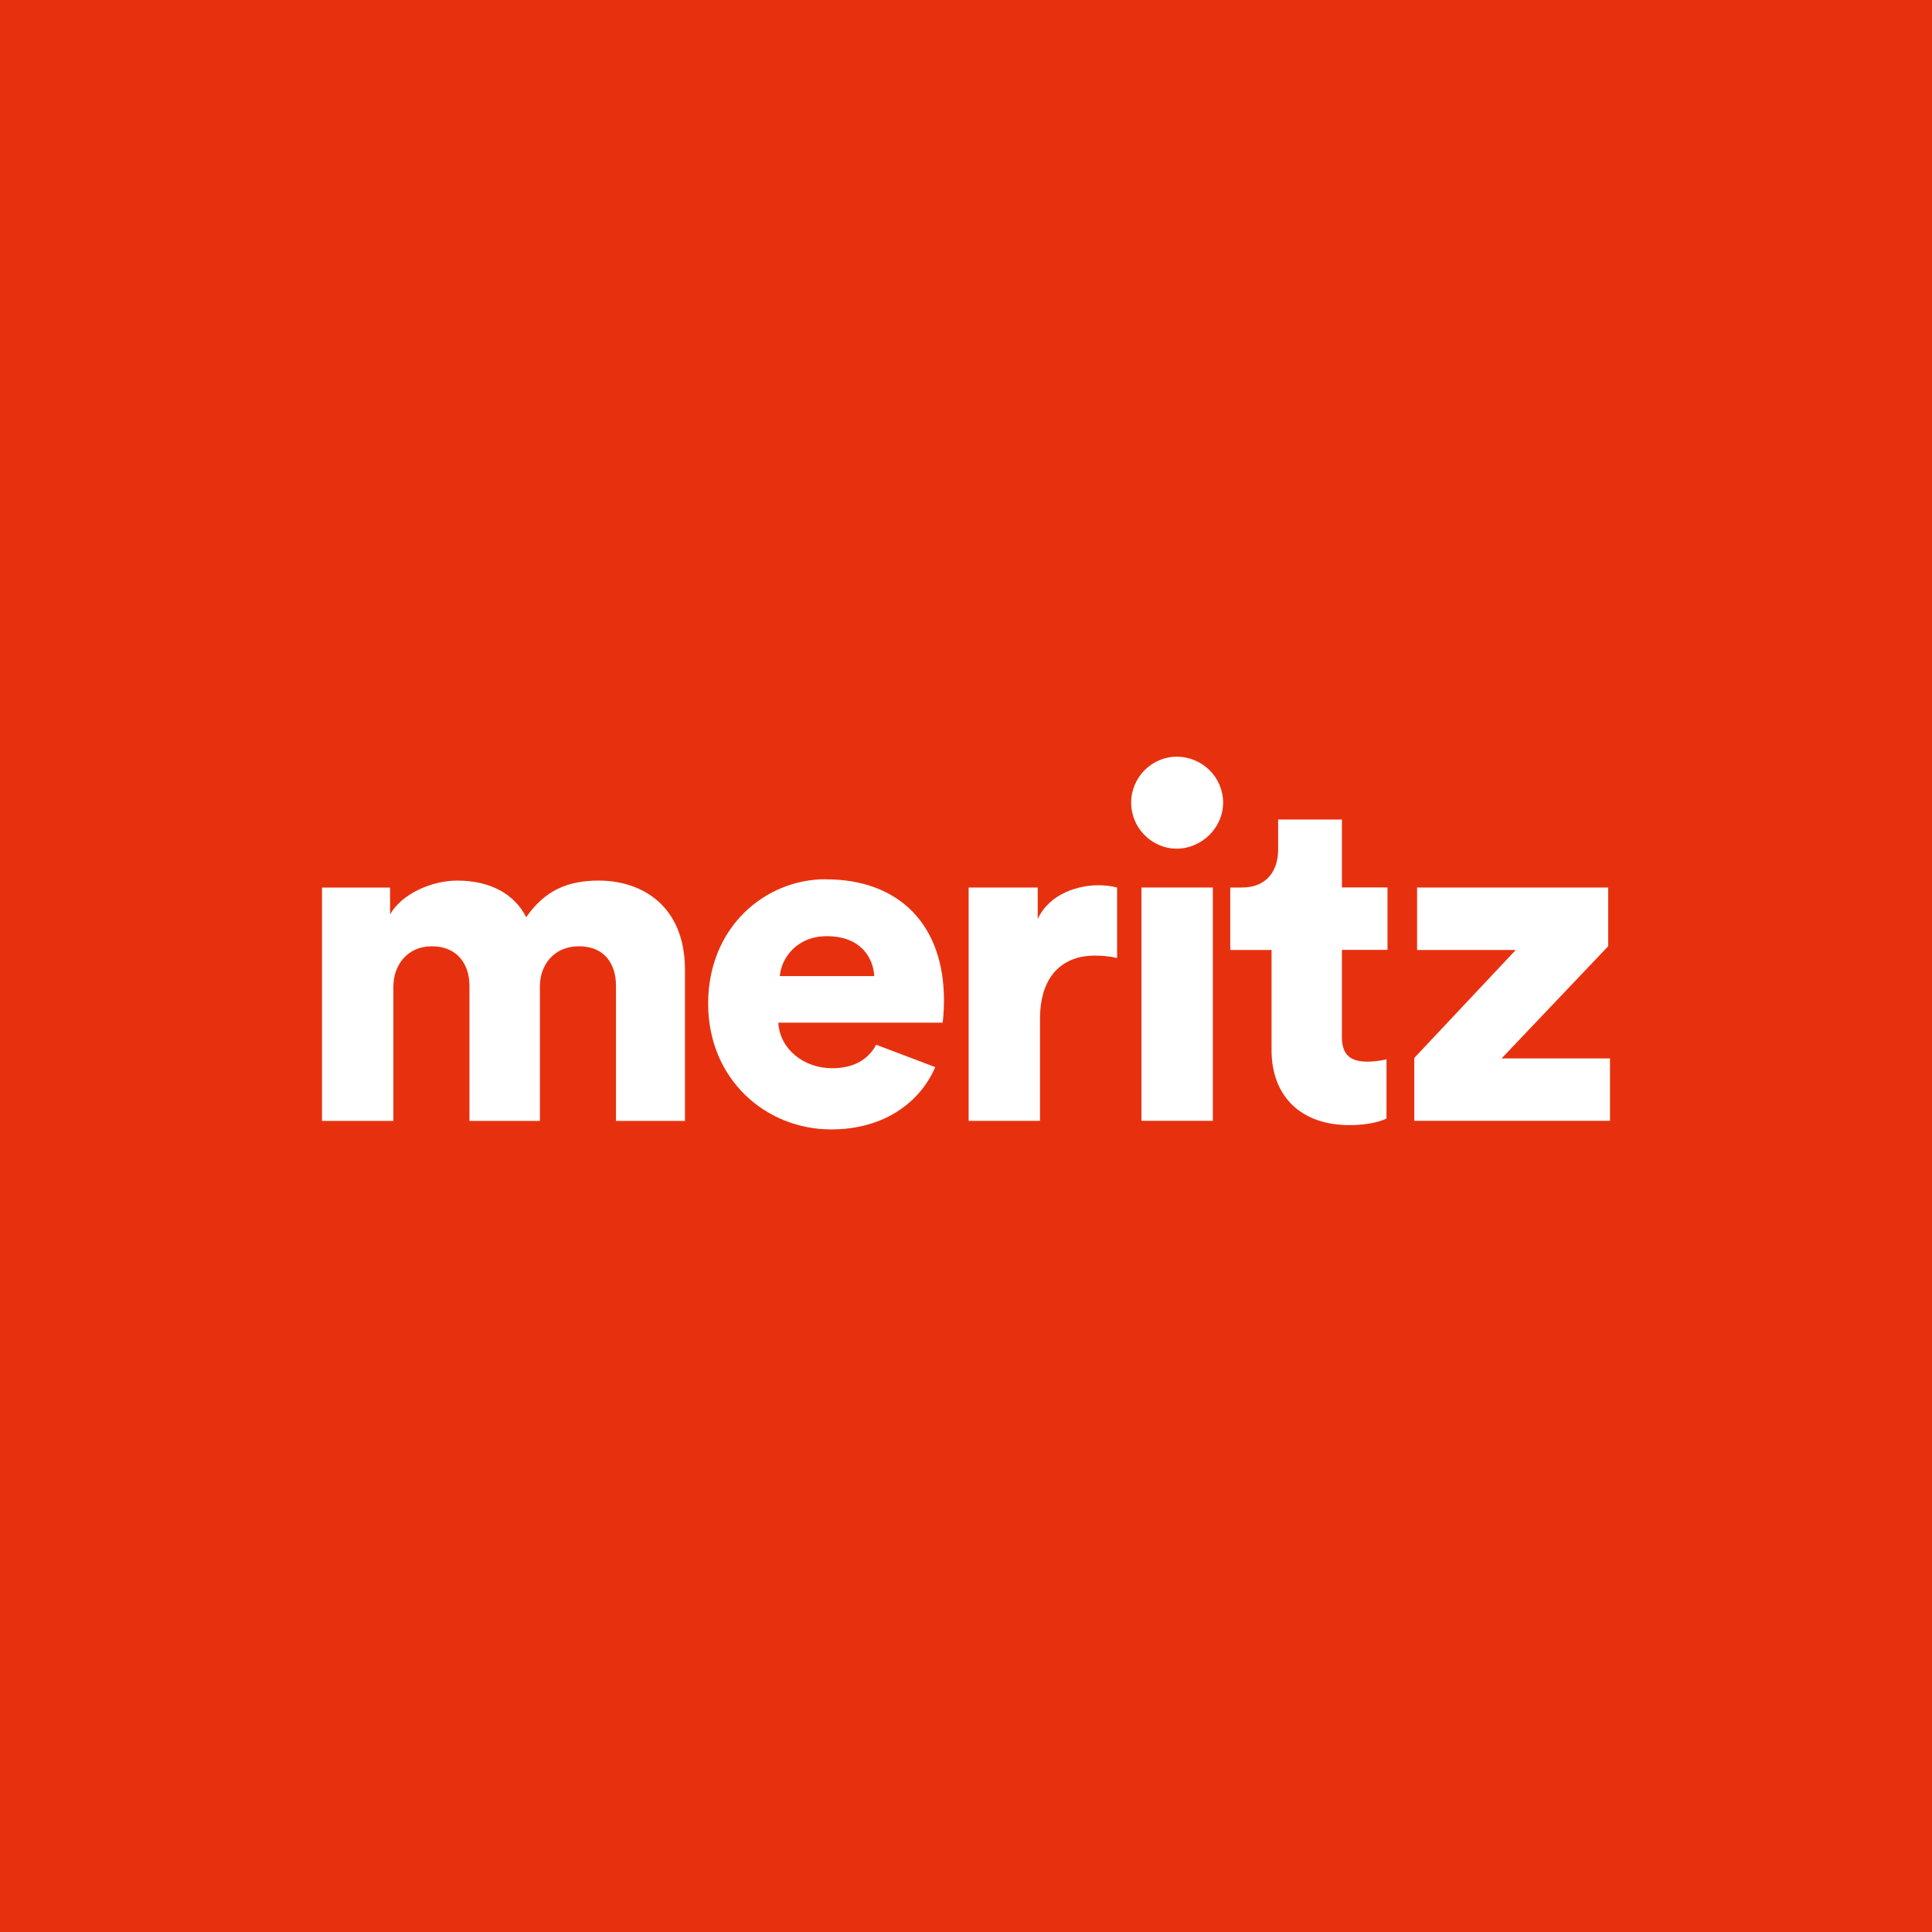 <svg width="120" height="120" viewBox="0 0 120 120" fill="none" xmlns="http://www.w3.org/2000/svg">
<rect width="120" height="120" fill="#E7310E"/>
<g clip-path="url(#clip0_1214_49010)">
<path d="M37.173 54.695C35.218 54.695 33.821 55.335 32.684 56.968C31.958 55.54 30.468 54.695 28.401 54.695C26.823 54.695 24.961 55.509 24.228 56.794V55.13H20V69.621H24.433V61.283C24.433 59.973 25.277 58.775 26.823 58.775C28.369 58.775 29.158 59.855 29.158 61.221V69.621H33.535V61.252C33.535 59.967 34.38 58.775 35.956 58.775C37.534 58.775 38.26 59.855 38.26 61.221V69.621H42.544V60.233C42.544 56.297 39.918 54.695 37.18 54.695H37.173Z" fill="white"/>
<path d="M64.454 57.083V55.127H60.164V69.618H64.597V63.292C64.597 60.405 66.199 59.355 67.981 59.355C68.422 59.355 68.887 59.386 69.384 59.504V55.127C69.092 55.04 68.651 54.984 68.217 54.984C67.05 54.984 65.212 55.45 64.454 57.083Z" fill="white"/>
<path d="M75.332 55.125H70.898V69.616H75.332V55.125Z" fill="white"/>
<path d="M83.356 50.903H79.388V52.766C79.388 54.107 78.662 55.125 77.141 55.125H76.414V59.005H78.978V65.221C78.978 68.108 80.816 69.883 83.815 69.883C85.212 69.883 85.945 69.56 86.118 69.474V65.798C85.858 65.854 85.417 65.941 84.951 65.941C83.989 65.941 83.349 65.618 83.349 64.426V58.999H86.18V55.119H83.349V50.891L83.356 50.903Z" fill="white"/>
<path d="M73.083 47C71.543 47 70.258 48.285 70.258 49.856C70.258 51.427 71.543 52.712 73.083 52.712C74.623 52.712 75.97 51.427 75.97 49.856C75.97 48.285 74.685 47 73.083 47Z" fill="white"/>
<path d="M51.298 54.609C47.492 54.609 43.984 57.614 43.984 62.333C43.984 67.052 47.579 70.15 51.621 70.15C54.943 70.15 57.153 68.449 58.091 66.282L54.421 64.891C53.943 65.779 53.074 66.35 51.677 66.35C49.939 66.35 48.43 65.171 48.343 63.519H58.544C58.575 63.432 58.631 62.755 58.631 62.134C58.631 57.416 55.831 54.616 51.286 54.616L51.298 54.609ZM48.436 60.626C48.523 59.533 49.467 58.148 51.354 58.148C53.478 58.148 54.241 59.502 54.303 60.626H48.436Z" fill="white"/>
<path d="M93.264 65.742L99.889 58.77V55.125H88.018V58.919V59.005H94.146L87.844 65.711V69.616H100.001V65.798V65.742H93.264Z" fill="white"/>
</g>
<defs>
<clipPath id="clip0_1214_49010">
<rect width="80" height="80" fill="white" transform="translate(20 20)"/>
</clipPath>
</defs>
</svg>
